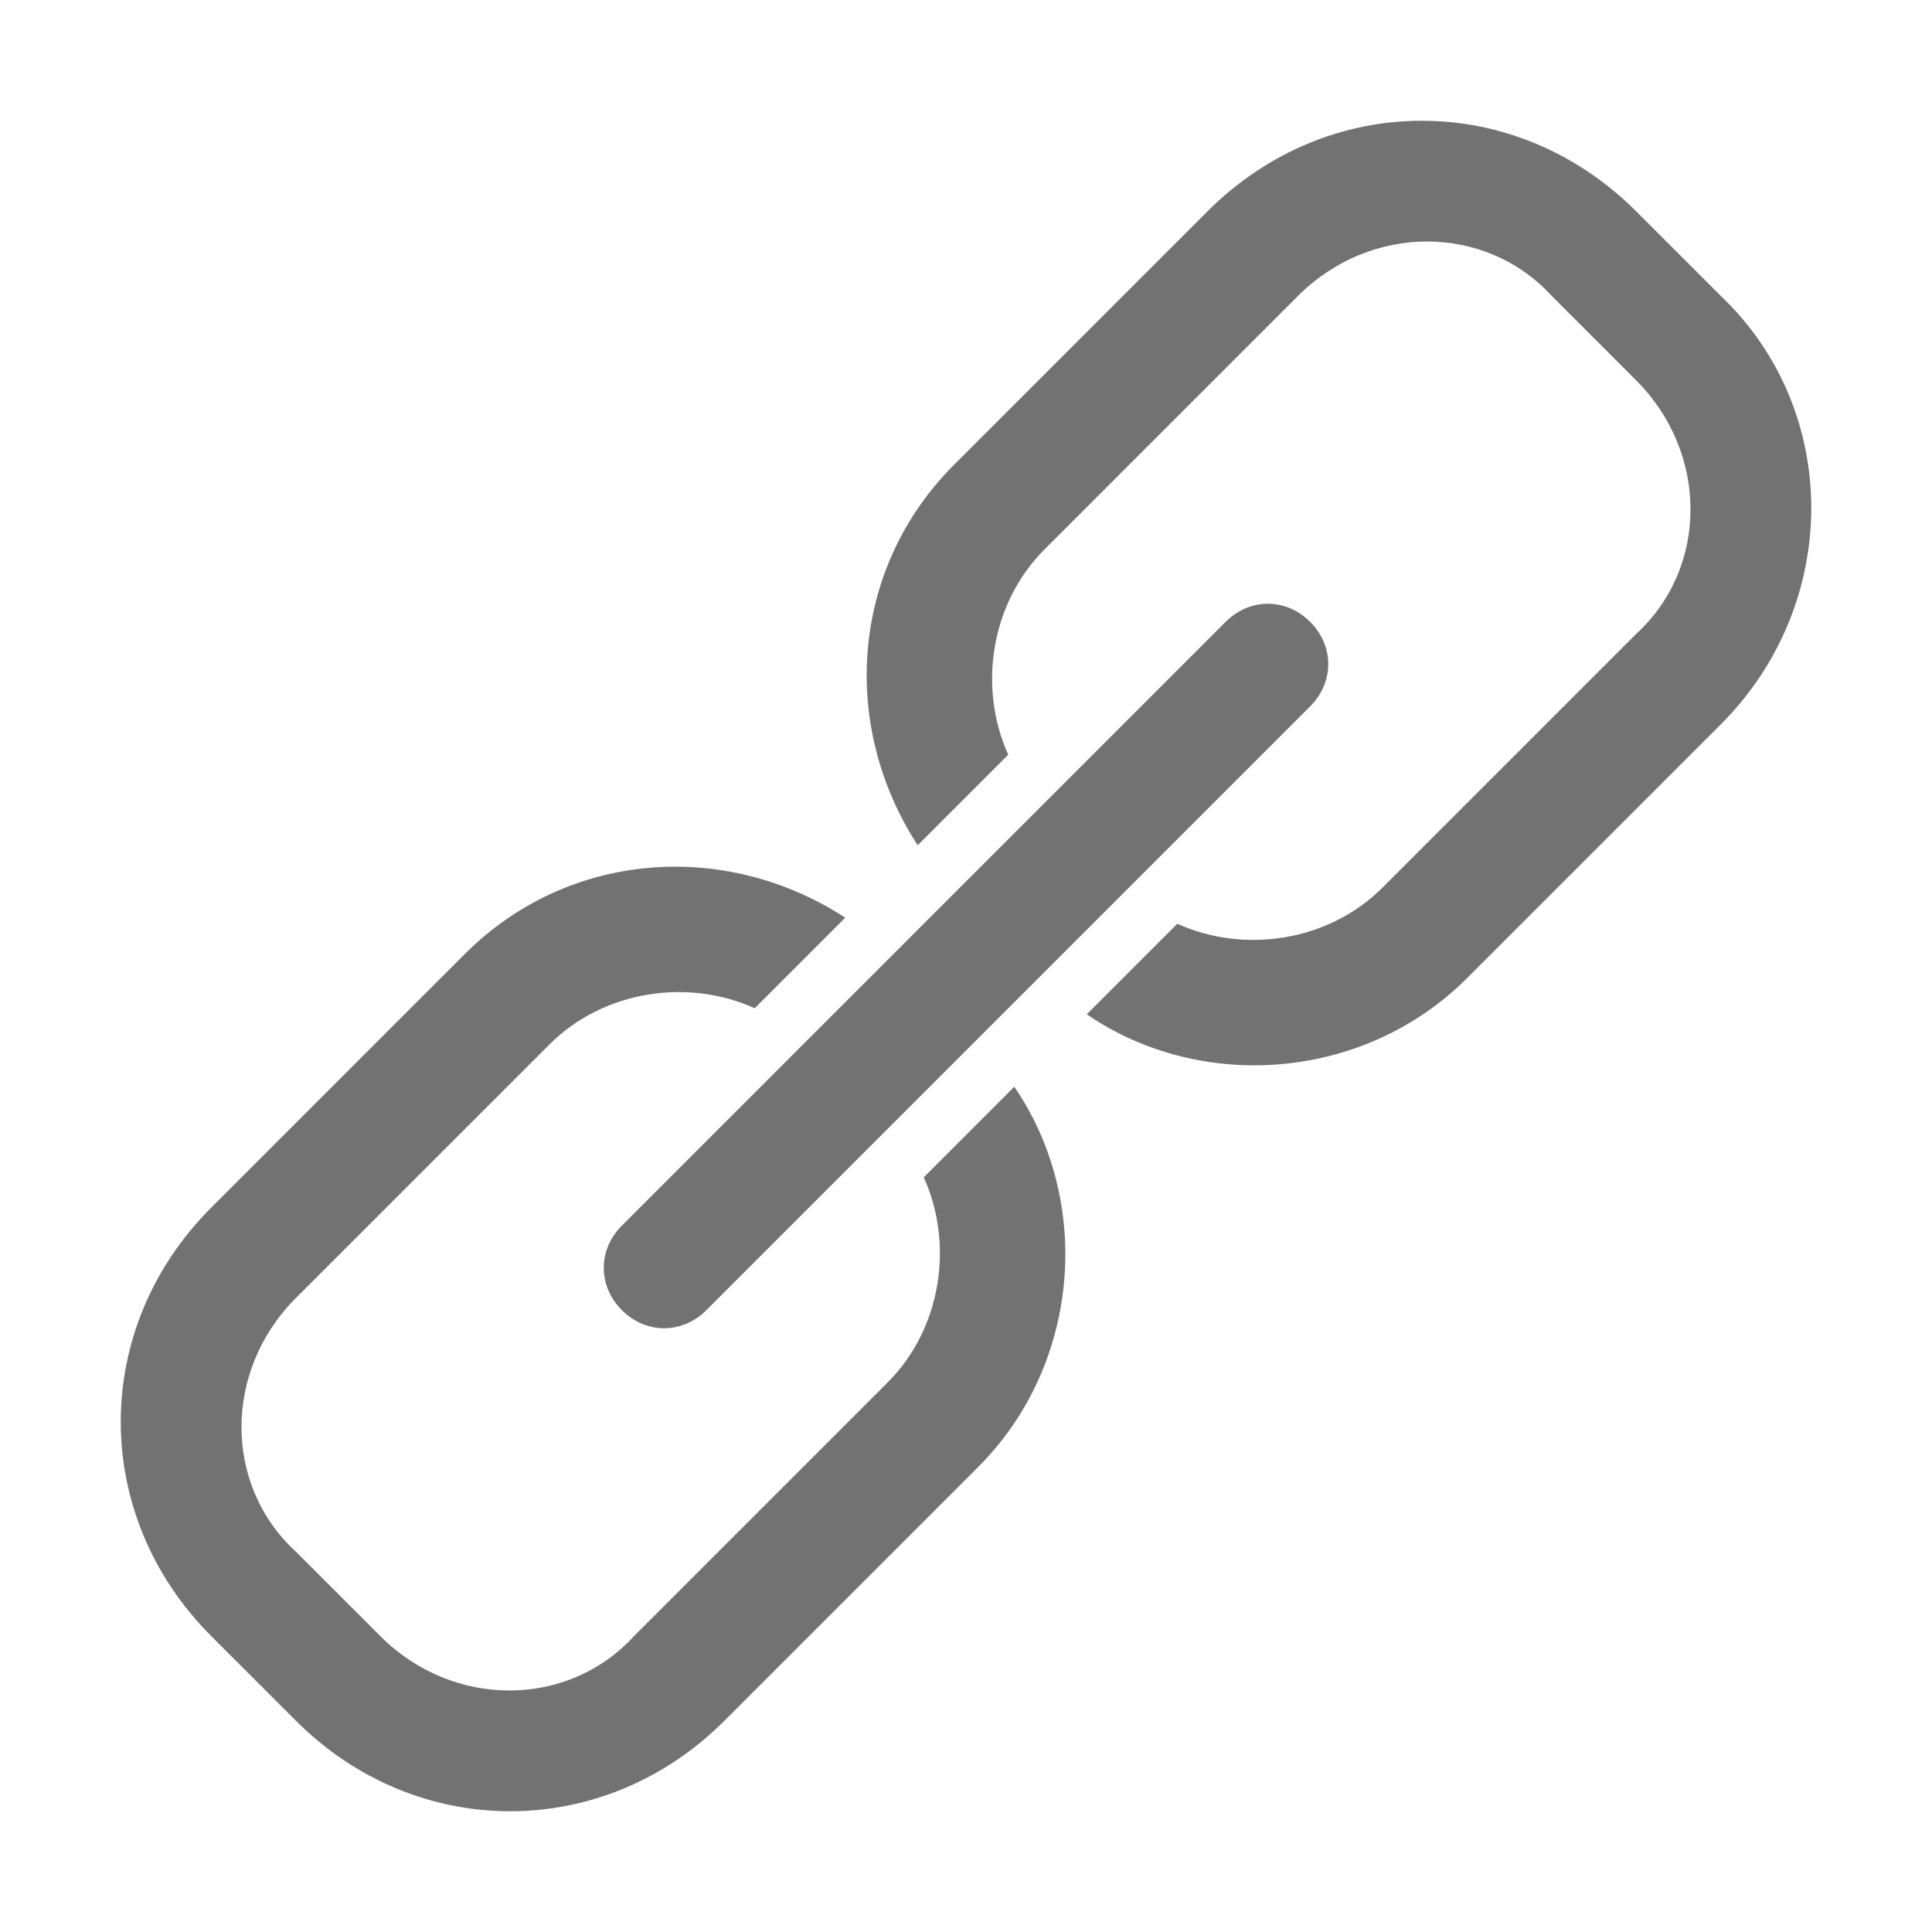 <?xml version="1.0" encoding="utf-8"?>
<!-- Generator: Adobe Illustrator 21.0.2, SVG Export Plug-In . SVG Version: 6.00 Build 0)  -->
<svg version="1.1" id="Hyperlink_1_" xmlns="http://www.w3.org/2000/svg" xmlns:xlink="http://www.w3.org/1999/xlink" x="0px"
	 y="0px" viewBox="0 0 32 32" style="enable-background:new 0 0 32 32;" xml:space="preserve">
<style type="text/css">
	.Black{fill:#727272;}
</style>
<path id="Hyperlink" class="Black" d="M16.8,18c1.3,1.9,1.1,4.6-0.6,6.3l-4.2,4.2c-2,2-5.1,2-7.1,0l-1.4-1.4c-2-2-2-5.1,0-7.1
	l4.2-4.2c1.7-1.7,4.3-1.9,6.3-0.6l-1.5,1.5c-1.1-0.5-2.5-0.3-3.4,0.6l-4.2,4.2c-1.2,1.2-1.2,3.1,0,4.2l1.4,1.4
	c1.2,1.2,3.1,1.2,4.2,0l4.2-4.2c0.9-0.9,1.1-2.3,0.6-3.4L16.8,18z M28.5,4.9l-1.4-1.4c-2-2-5.1-2-7.1,0l-4.2,4.2
	c-1.7,1.7-1.9,4.3-0.6,6.3l1.5-1.5c-0.5-1.1-0.3-2.5,0.6-3.4l4.2-4.2c1.2-1.2,3.1-1.2,4.2,0l1.4,1.4c1.2,1.2,1.2,3.1,0,4.2l-4.2,4.2
	c-0.9,0.9-2.3,1.1-3.4,0.6L18,16.8c1.9,1.3,4.6,1.1,6.3-0.6l4.2-4.2C30.5,10,30.5,6.8,28.5,4.9z M21.7,11.7c0.4-0.4,0.4-1,0-1.4l0,0
	c-0.4-0.4-1-0.4-1.4,0l-10,10c-0.4,0.4-0.4,1,0,1.4l0,0c0.4,0.4,1,0.4,1.4,0L21.7,11.7z"/>
</svg>
